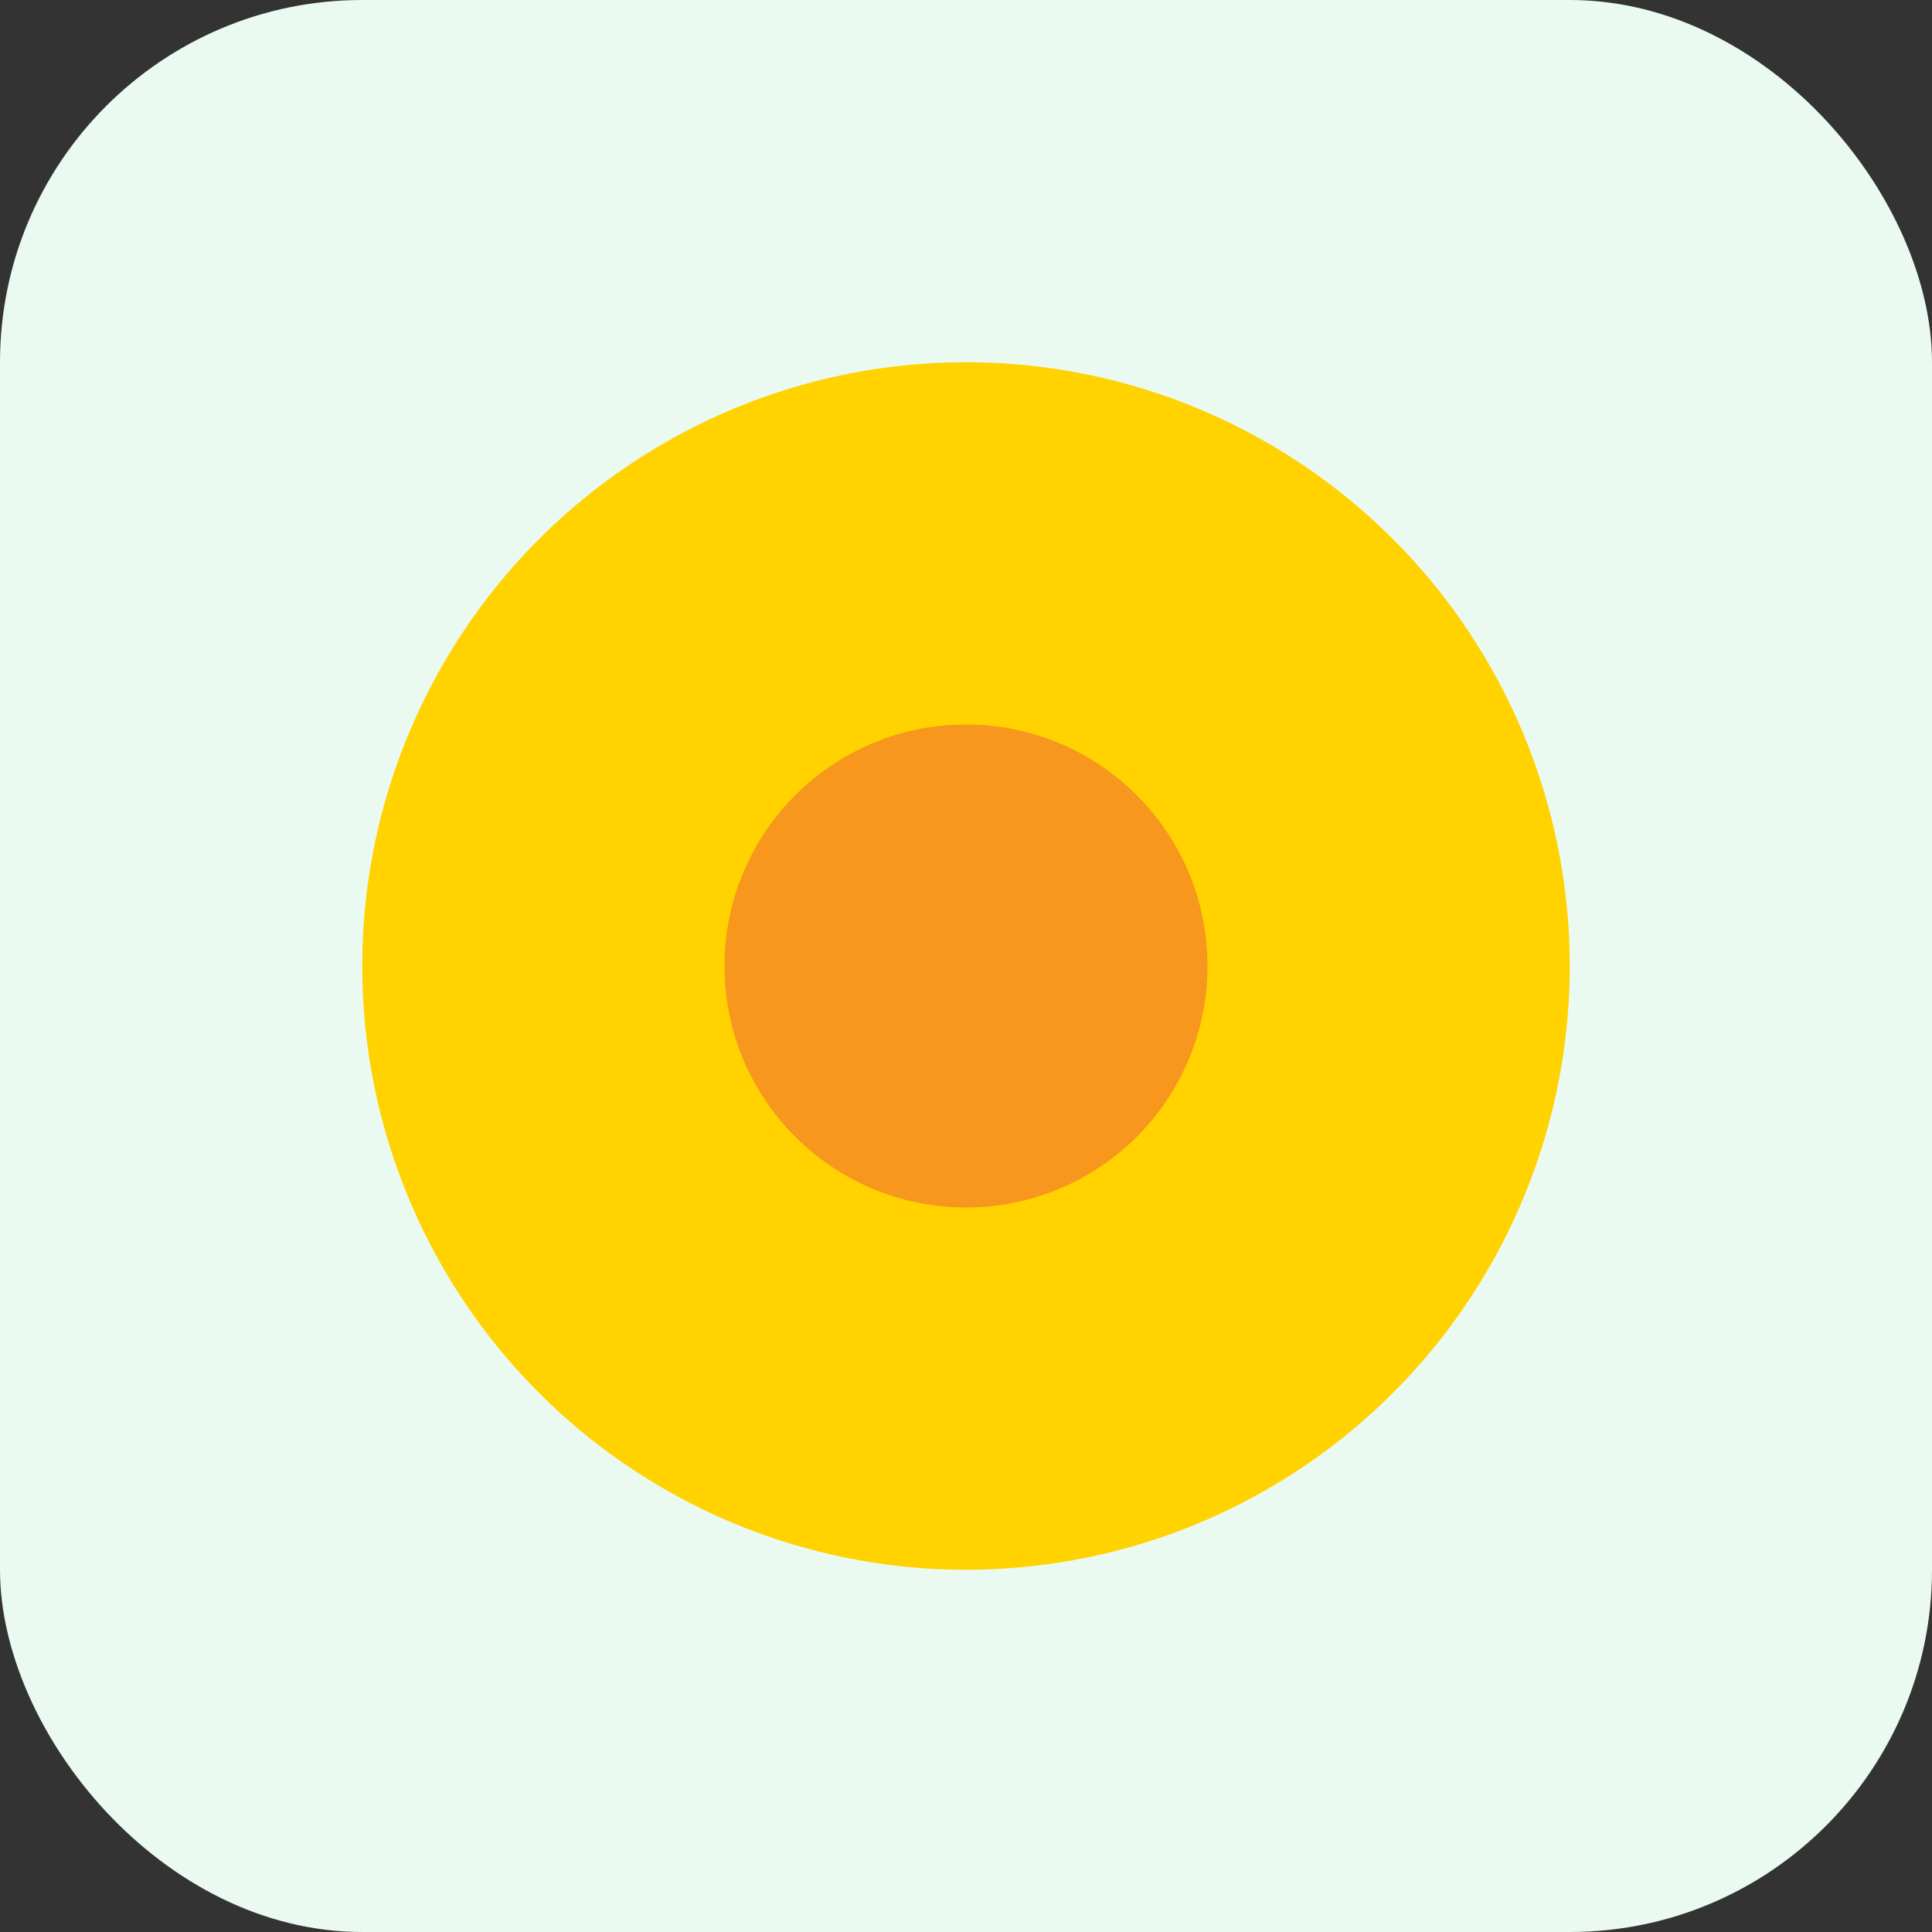 <svg xmlns="http://www.w3.org/2000/svg" viewBox="0 0 64 64"><rect x="0" y="0" width="64" height="64" fill="#333333" stroke="none"/><rect width="64" height="64" rx="12" fill="#eafaf1"/><circle cx="32" cy="32" r="20" fill="#ffd200"/><circle cx="32" cy="32" r="8" fill="#f7971e"/></svg>
